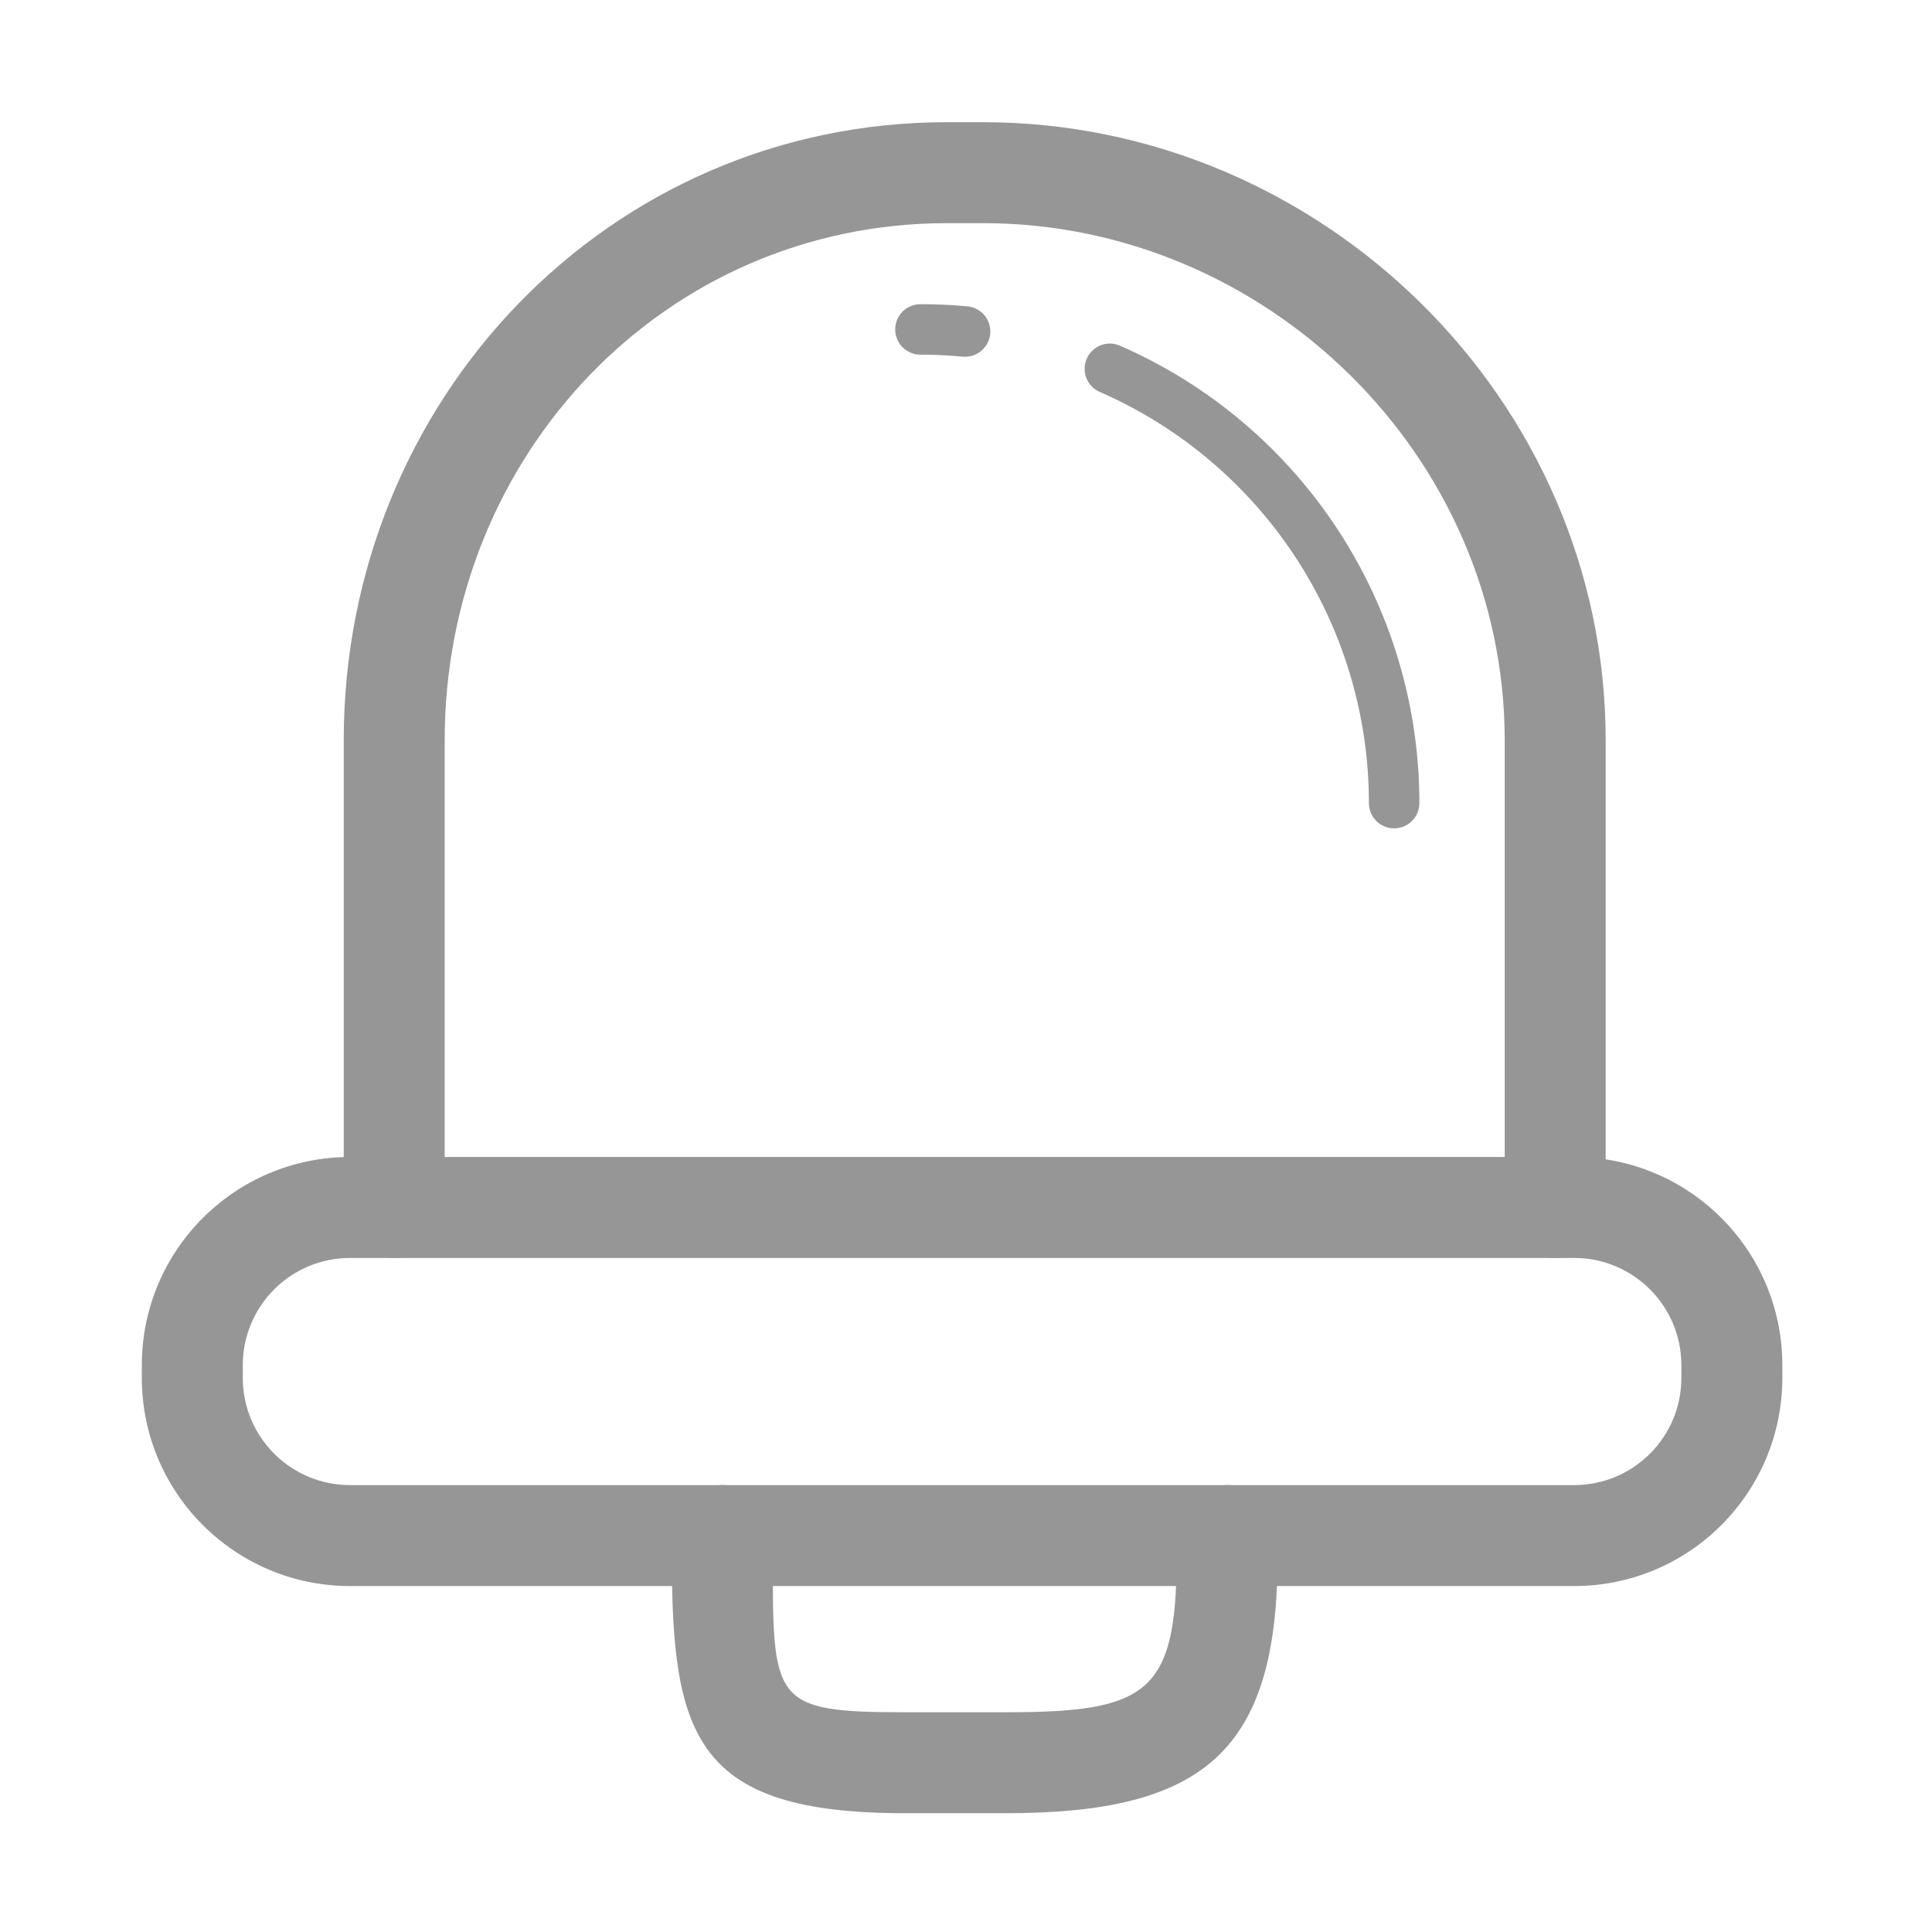<?xml version="1.0" standalone="no"?><!DOCTYPE svg PUBLIC "-//W3C//DTD SVG 1.1//EN" "http://www.w3.org/Graphics/SVG/1.1/DTD/svg11.dtd"><svg t="1481528680388" class="icon" style="" viewBox="0 0 1024 1024" version="1.1" xmlns="http://www.w3.org/2000/svg" p-id="1791" xmlns:xlink="http://www.w3.org/1999/xlink" width="200" height="200"><defs><style type="text/css"></style></defs><path d="M533.098 961.039l-53.509 0c-110.726 0-123.502-40.103-123.502-135.985l0-11.168c0-14.774 11.98-26.755 26.754-26.755 14.774 0 26.755 11.98 26.755 26.755l0 11.168c0 77.069-0.183 82.478 69.993 82.478l53.509 0c75.05 0 90.53-10.035 90.53-82.478l0-11.168c0-14.774 11.979-26.755 26.755-26.755 14.774 0 26.754 11.98 26.754 26.755l0 11.168C677.137 927.989 638.286 961.039 533.098 961.039z" p-id="1792" fill="#969696"></path><path d="M944.677 730.278c0 60.954-49.406 110.361-110.363 110.361L185.531 840.639c-60.955 0-110.362-49.405-110.362-110.361l0-6.687c0-60.953 49.406-110.362 110.362-110.362l648.784 0c60.955 0 110.363 49.407 110.363 110.362L944.678 730.278zM891.168 723.591c0-31.405-25.448-56.854-56.854-56.854L185.531 666.737c-31.404 0-56.853 25.448-56.853 56.854l0 6.687c0 31.403 25.448 56.853 56.853 56.853l648.784 0c31.405 0 56.854-25.449 56.854-56.853L891.169 723.591z" p-id="1793" fill="#969696"></path><path d="M824.285 666.737c-14.776 0-26.755-11.98-26.755-26.753L797.53 392.391c0-151.144-126.795-274.111-276.398-274.111l-19.228 0c-149.604 0-266.209 122.967-266.209 274.111l0 247.593c0 14.773-11.979 26.753-26.754 26.753-14.774 0-26.754-11.98-26.754-26.753L182.186 392.391c0-180.655 140.617-327.62 319.718-327.62l19.228 0c179.1 0 329.907 146.965 329.907 327.62l0 247.593C851.037 654.757 839.057 666.737 824.285 666.737z" p-id="1794" fill="#969696"></path><path d="M738.927 439.054c-7.394 0-13.378-5.982-13.378-13.377 0-94.54-56.002-180.094-142.665-217.951-6.767-2.952-9.864-10.843-6.898-17.61 2.952-6.754 10.791-9.889 17.609-6.897 96.41 42.104 158.71 137.284 158.71 242.458C752.304 433.071 746.32 439.054 738.927 439.054z" p-id="1795" fill="#969696"></path><path d="M511.53 189.07c-0.418 0-0.836-0.013-1.268-0.052-7.328-0.693-14.878-1.045-22.416-1.045-7.393 0-13.377-5.982-13.377-13.378 0-7.394 5.983-13.376 13.377-13.376 8.374 0 16.762 0.392 24.926 1.149 7.355 0.693 12.749 7.225 12.07 14.579C524.19 183.872 518.362 189.07 511.53 189.07z" p-id="1796" fill="#969696"></path></svg>